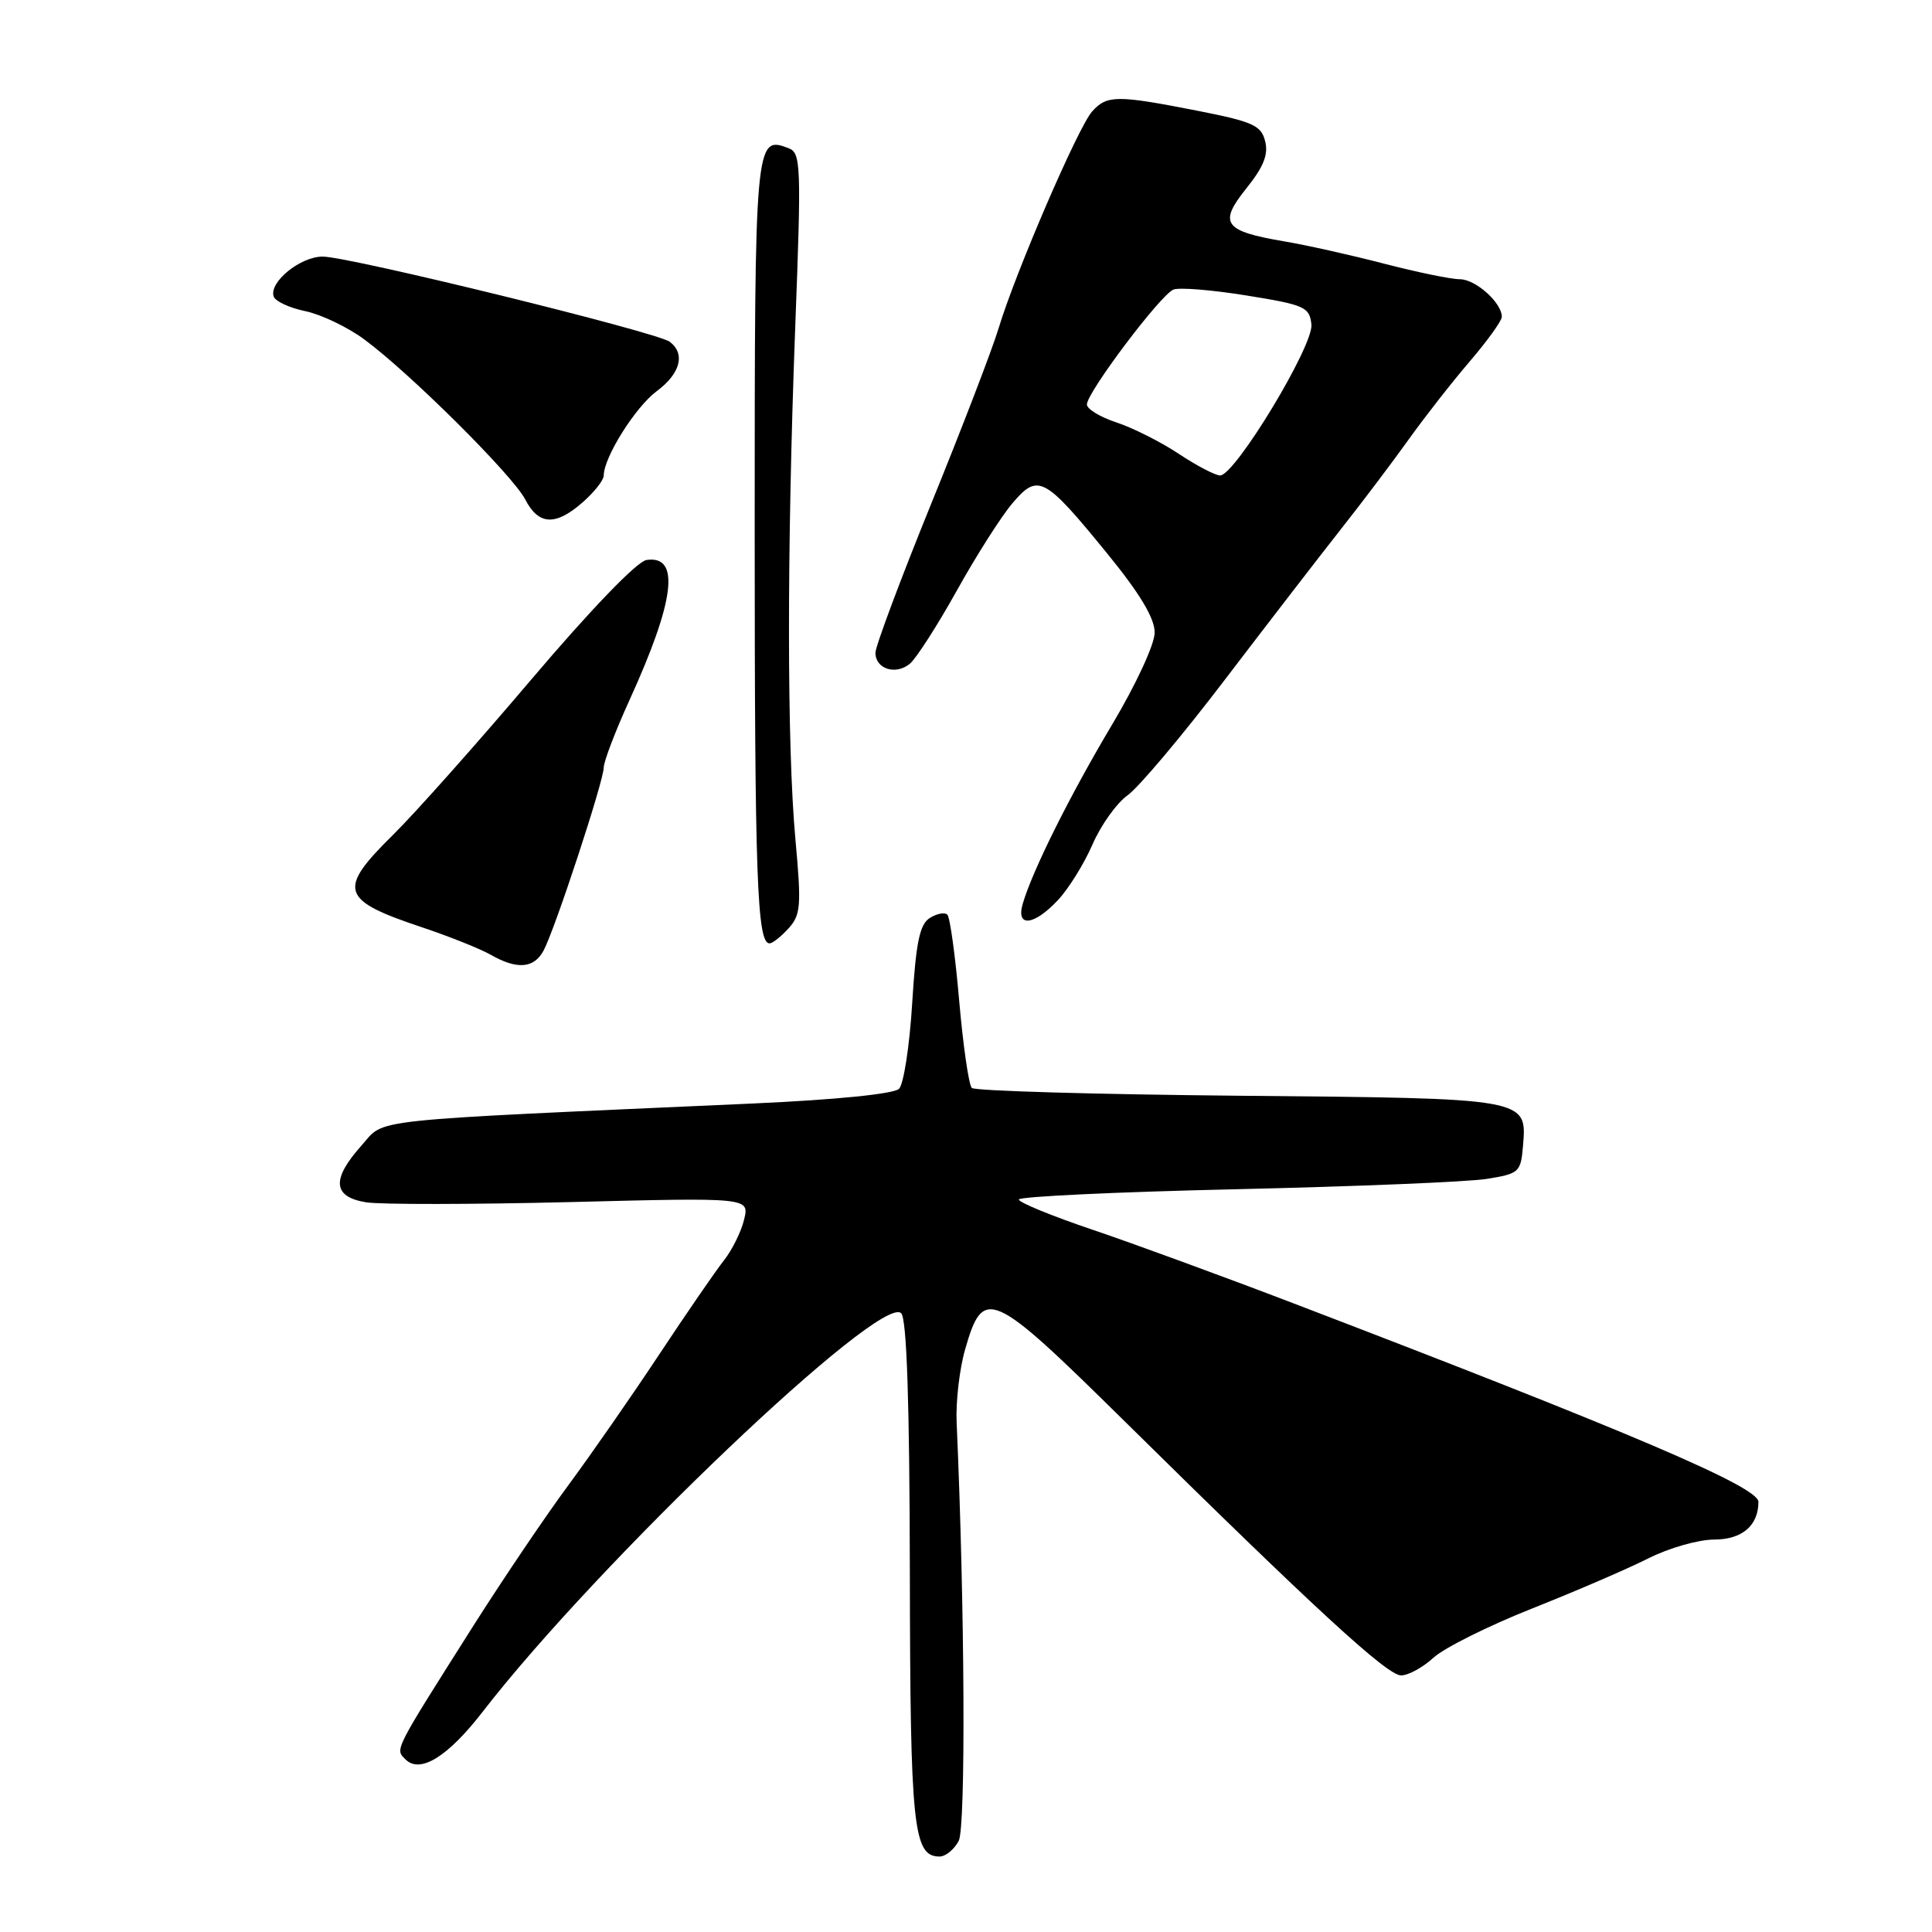 <?xml version="1.0" encoding="UTF-8" standalone="no"?>
<!DOCTYPE svg PUBLIC "-//W3C//DTD SVG 1.1//EN" "http://www.w3.org/Graphics/SVG/1.1/DTD/svg11.dtd" >
<svg xmlns="http://www.w3.org/2000/svg" xmlns:xlink="http://www.w3.org/1999/xlink" version="1.1" viewBox="0 0 256 256">
 <g >
 <path fill="currentColor"
d=" M 127.03 243.94 C 127.99 242.15 127.84 212.86 126.76 188.50 C 126.63 185.75 127.14 181.38 127.89 178.78 C 130.29 170.41 131.32 170.87 148.88 188.19 C 174.30 213.26 183.81 222.00 185.65 222.00 C 186.61 222.00 188.54 220.94 189.95 219.65 C 191.35 218.36 197.23 215.43 203.00 213.14 C 208.78 210.85 215.71 207.86 218.42 206.49 C 221.13 205.12 225.05 204.00 227.13 204.00 C 230.83 204.00 233.00 202.15 233.00 199.00 C 233.00 197.02 216.14 189.82 171.50 172.74 C 162.15 169.16 150.11 164.75 144.75 162.94 C 139.39 161.13 135.00 159.33 135.00 158.94 C 135.00 158.55 147.94 157.94 163.75 157.58 C 179.56 157.22 194.53 156.61 197.00 156.21 C 201.28 155.53 201.51 155.32 201.80 151.91 C 202.34 145.48 202.65 145.54 164.10 145.19 C 145.07 145.01 129.17 144.55 128.77 144.16 C 128.37 143.76 127.62 138.58 127.10 132.64 C 126.59 126.69 125.88 121.55 125.53 121.20 C 125.19 120.85 124.14 121.05 123.20 121.64 C 121.86 122.49 121.37 124.85 120.87 132.93 C 120.53 138.55 119.74 143.66 119.13 144.27 C 118.45 144.95 110.82 145.72 99.75 146.22 C 47.50 148.56 51.13 148.17 47.90 151.79 C 43.90 156.26 44.08 158.59 48.50 159.31 C 50.42 159.62 62.64 159.60 75.65 159.28 C 99.30 158.68 99.30 158.68 98.60 161.59 C 98.22 163.19 97.02 165.62 95.93 167.00 C 94.84 168.38 90.97 174.00 87.33 179.50 C 83.69 185.00 78.26 192.81 75.27 196.85 C 72.28 200.90 66.66 209.22 62.77 215.35 C 52.08 232.24 52.33 231.73 53.73 233.13 C 55.66 235.06 59.34 232.79 63.97 226.80 C 79.22 207.08 116.74 171.34 119.41 174.01 C 120.15 174.75 120.52 185.72 120.56 208.30 C 120.61 242.20 121.01 246.00 124.50 246.00 C 125.29 246.00 126.42 245.07 127.03 243.94 Z  M 72.03 125.95 C 73.54 123.12 80.00 103.47 80.00 101.69 C 80.00 100.90 81.55 96.85 83.44 92.70 C 89.44 79.53 90.16 73.54 85.67 74.20 C 84.42 74.38 78.33 80.70 70.43 90.00 C 63.20 98.53 54.96 107.78 52.14 110.56 C 44.65 117.94 45.06 119.25 56.00 122.90 C 59.58 124.10 63.62 125.72 65.00 126.50 C 68.52 128.51 70.75 128.33 72.03 125.95 Z  M 104.49 123.01 C 106.11 121.22 106.20 120.02 105.40 111.26 C 104.27 98.85 104.26 72.91 105.37 43.40 C 106.19 21.87 106.13 20.26 104.50 19.64 C 100.05 17.93 100.00 18.44 100.00 70.00 C 100.00 116.32 100.31 125.00 101.97 125.00 C 102.37 125.00 103.50 124.10 104.49 123.01 Z  M 140.20 119.25 C 141.61 117.74 143.67 114.42 144.77 111.88 C 145.87 109.34 147.96 106.42 149.41 105.38 C 150.87 104.35 156.66 97.47 162.28 90.09 C 167.90 82.72 174.84 73.72 177.70 70.09 C 180.56 66.47 184.61 61.10 186.70 58.17 C 188.79 55.25 192.41 50.62 194.75 47.89 C 197.09 45.16 199.00 42.50 199.00 41.98 C 199.00 40.11 195.52 37.00 193.44 37.00 C 192.27 37.00 187.76 36.07 183.41 34.94 C 179.06 33.81 173.09 32.47 170.15 31.98 C 162.15 30.62 161.42 29.60 165.15 24.96 C 167.42 22.13 168.09 20.48 167.64 18.72 C 167.12 16.61 166.02 16.12 158.59 14.66 C 147.99 12.58 146.68 12.59 144.72 14.76 C 142.88 16.79 134.55 36.10 132.32 43.50 C 131.49 46.25 127.48 56.70 123.40 66.72 C 119.33 76.74 116.00 85.64 116.00 86.50 C 116.00 88.64 118.69 89.50 120.56 87.95 C 121.40 87.25 124.19 82.91 126.76 78.30 C 129.32 73.69 132.64 68.47 134.13 66.71 C 137.55 62.67 138.36 63.10 146.75 73.39 C 151.04 78.65 153.00 81.91 153.00 83.81 C 153.00 85.37 150.55 90.66 147.35 96.03 C 141.78 105.37 136.80 115.36 135.52 119.75 C 134.59 122.93 137.00 122.67 140.20 119.25 Z  M 77.25 66.52 C 78.76 65.19 80.00 63.61 80.00 63.01 C 80.00 60.60 84.20 53.92 87.01 51.84 C 90.15 49.51 90.85 46.89 88.75 45.29 C 87.08 44.02 46.24 33.99 42.75 34.00 C 39.79 34.00 35.63 37.39 36.26 39.28 C 36.47 39.92 38.36 40.80 40.46 41.23 C 42.55 41.67 46.06 43.34 48.25 44.96 C 54.26 49.38 67.93 62.97 69.59 66.17 C 71.37 69.62 73.62 69.72 77.25 66.52 Z  M 156.20 60.14 C 153.84 58.57 150.13 56.70 147.95 55.98 C 145.78 55.27 144.01 54.19 144.02 53.59 C 144.04 51.98 153.81 39.01 155.49 38.37 C 156.28 38.06 160.65 38.42 165.21 39.16 C 172.90 40.40 173.52 40.68 173.77 43.00 C 174.07 45.79 163.65 63.00 161.67 63.00 C 161.02 62.99 158.57 61.71 156.20 60.14 Z "/>
</g>
</svg>